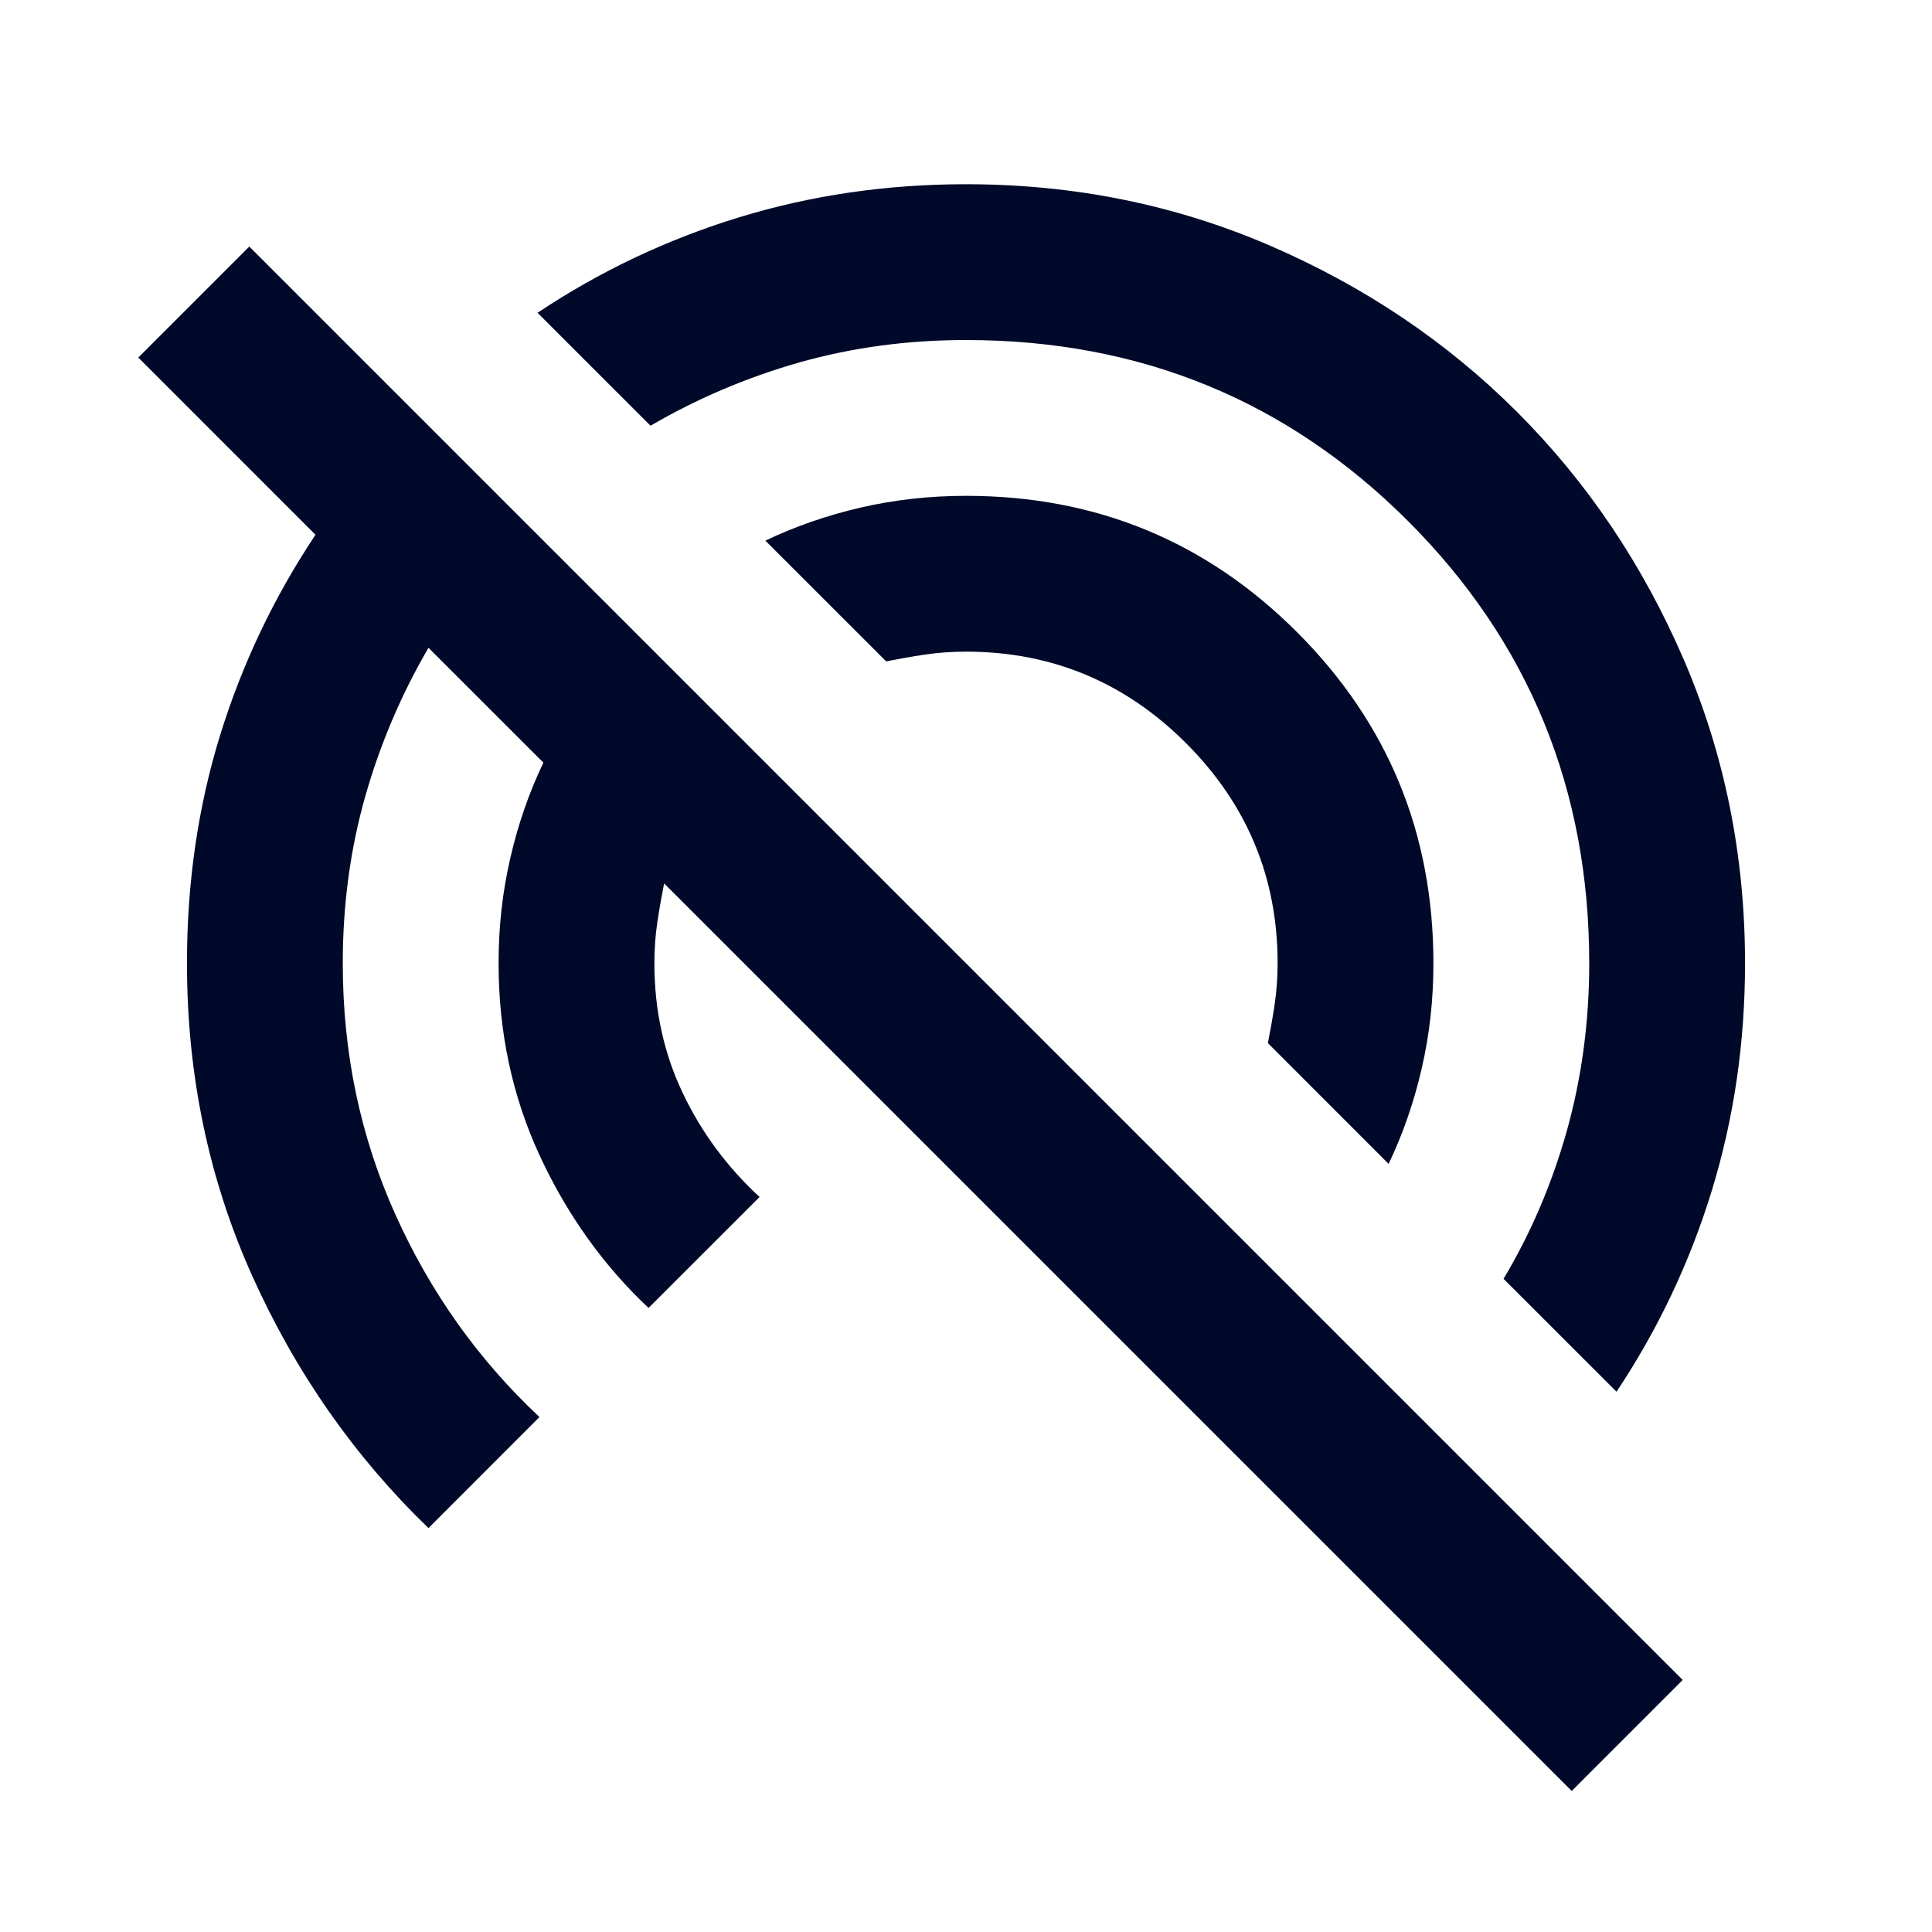 <svg width="31" height="31" viewBox="0 0 31 31" fill="none" xmlns="http://www.w3.org/2000/svg">
<mask id="mask0_73_397" style="mask-type:alpha" maskUnits="userSpaceOnUse" x="0" y="0" width="31" height="31">
<rect x="0.5" y="0.456" width="30" height="30" fill="#D9D9D9"/>
</mask>
<g mask="url(#mask0_73_397)">
<path d="M25.219 28.737L10.656 14.175C10.615 14.383 10.578 14.591 10.547 14.8C10.516 15.008 10.5 15.227 10.5 15.456C10.5 16.206 10.651 16.899 10.953 17.534C11.255 18.17 11.667 18.727 12.188 19.206L10.406 20.987C9.677 20.3 9.094 19.482 8.656 18.534C8.219 17.586 8 16.56 8 15.456C8 14.873 8.062 14.31 8.188 13.769C8.312 13.227 8.49 12.716 8.719 12.237L6.875 10.394C6.438 11.144 6.099 11.94 5.859 12.784C5.62 13.628 5.5 14.519 5.5 15.456C5.5 16.894 5.781 18.237 6.344 19.487C6.906 20.737 7.677 21.821 8.656 22.737L6.875 24.519C5.688 23.373 4.745 22.024 4.047 20.472C3.349 18.92 3 17.248 3 15.456C3 14.164 3.177 12.946 3.531 11.8C3.885 10.654 4.396 9.581 5.062 8.581L2.219 5.737L4 3.956L27 26.956L25.219 28.737ZM25.938 22.331L24.125 20.519C24.562 19.789 24.901 18.998 25.141 18.144C25.38 17.289 25.5 16.394 25.5 15.456C25.5 12.664 24.531 10.3 22.594 8.362C20.656 6.425 18.292 5.456 15.5 5.456C14.562 5.456 13.672 5.576 12.828 5.815C11.984 6.055 11.188 6.394 10.438 6.831L8.625 5.019C9.625 4.352 10.703 3.841 11.859 3.487C13.016 3.133 14.229 2.956 15.5 2.956C17.229 2.956 18.854 3.284 20.375 3.94C21.896 4.597 23.219 5.487 24.344 6.612C25.469 7.737 26.359 9.06 27.016 10.581C27.672 12.102 28 13.727 28 15.456C28 16.727 27.823 17.94 27.469 19.097C27.115 20.253 26.604 21.331 25.938 22.331ZM22.281 18.675L20.344 16.737C20.385 16.529 20.422 16.321 20.453 16.112C20.484 15.904 20.5 15.685 20.5 15.456C20.5 14.081 20.01 12.904 19.031 11.925C18.052 10.946 16.875 10.456 15.5 10.456C15.271 10.456 15.052 10.472 14.844 10.503C14.635 10.534 14.427 10.571 14.219 10.612L12.281 8.675C12.76 8.446 13.271 8.269 13.812 8.144C14.354 8.019 14.917 7.956 15.5 7.956C17.583 7.956 19.354 8.685 20.812 10.144C22.271 11.602 23 13.373 23 15.456C23 16.039 22.938 16.602 22.812 17.144C22.688 17.685 22.51 18.196 22.281 18.675Z" fill="#000929"/>
</g>
</svg>
